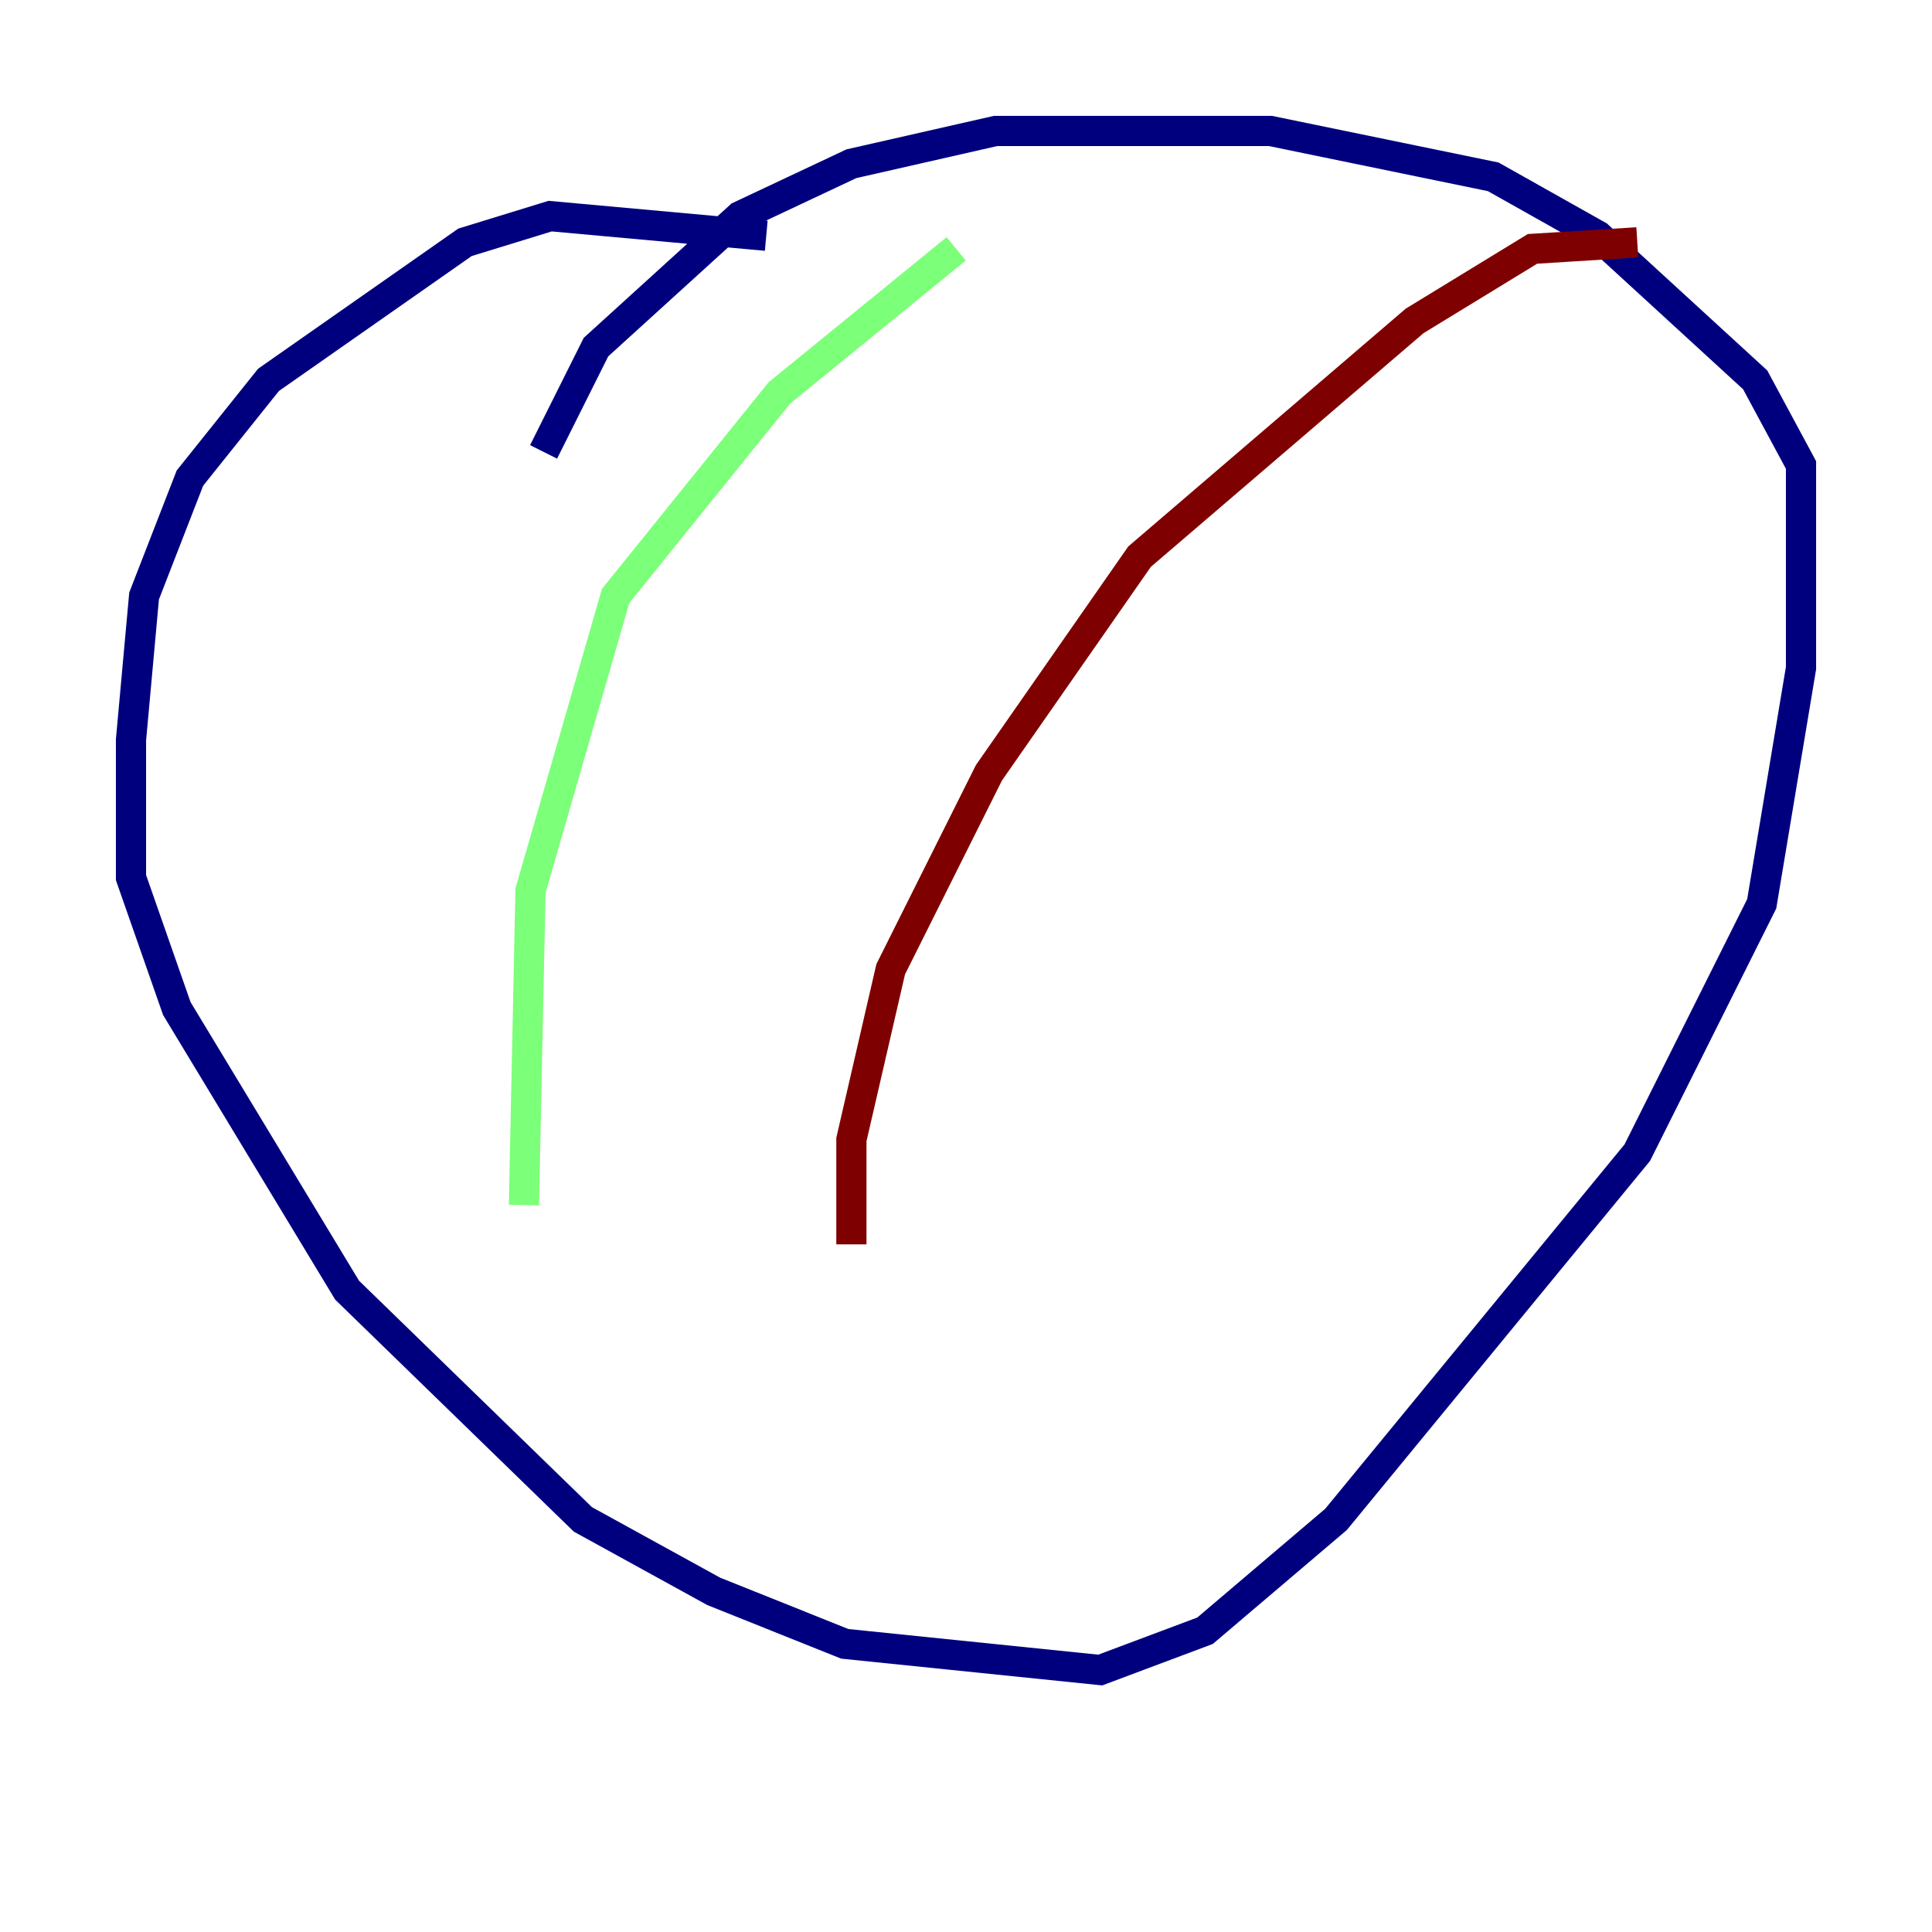 <?xml version="1.0" encoding="utf-8" ?>
<svg baseProfile="tiny" height="128" version="1.2" viewBox="0,0,128,128" width="128" xmlns="http://www.w3.org/2000/svg" xmlns:ev="http://www.w3.org/2001/xml-events" xmlns:xlink="http://www.w3.org/1999/xlink"><defs /><polyline fill="none" points="50.766,15.62 36.447,14.319 30.807,16.054 17.79,25.166 12.583,31.675 9.546,39.485 8.678,49.031 8.678,58.142 11.715,66.82 22.997,85.478 38.617,100.664 47.295,105.437 55.973,108.909 72.895,110.644 79.837,108.041 88.515,100.664 108.475,76.366 116.719,59.878 119.322,44.258 119.322,30.807 116.285,25.166 105.871,15.62 98.929,11.715 84.176,8.678 65.953,8.678 56.407,10.848 49.031,14.319 39.485,22.997 36.014,29.939" stroke="#00007f" stroke-width="2" /><polyline fill="none" points="63.349,16.488 51.634,26.034 40.786,39.485 35.146,59.01 34.712,79.837" stroke="#7cff79" stroke-width="2" /><polyline fill="none" points="108.475,16.054 101.532,16.488 93.722,21.261 75.498,36.881 65.519,51.2 59.01,64.217 56.407,75.498 56.407,82.441" stroke="#7f0000" stroke-width="2" /></svg>